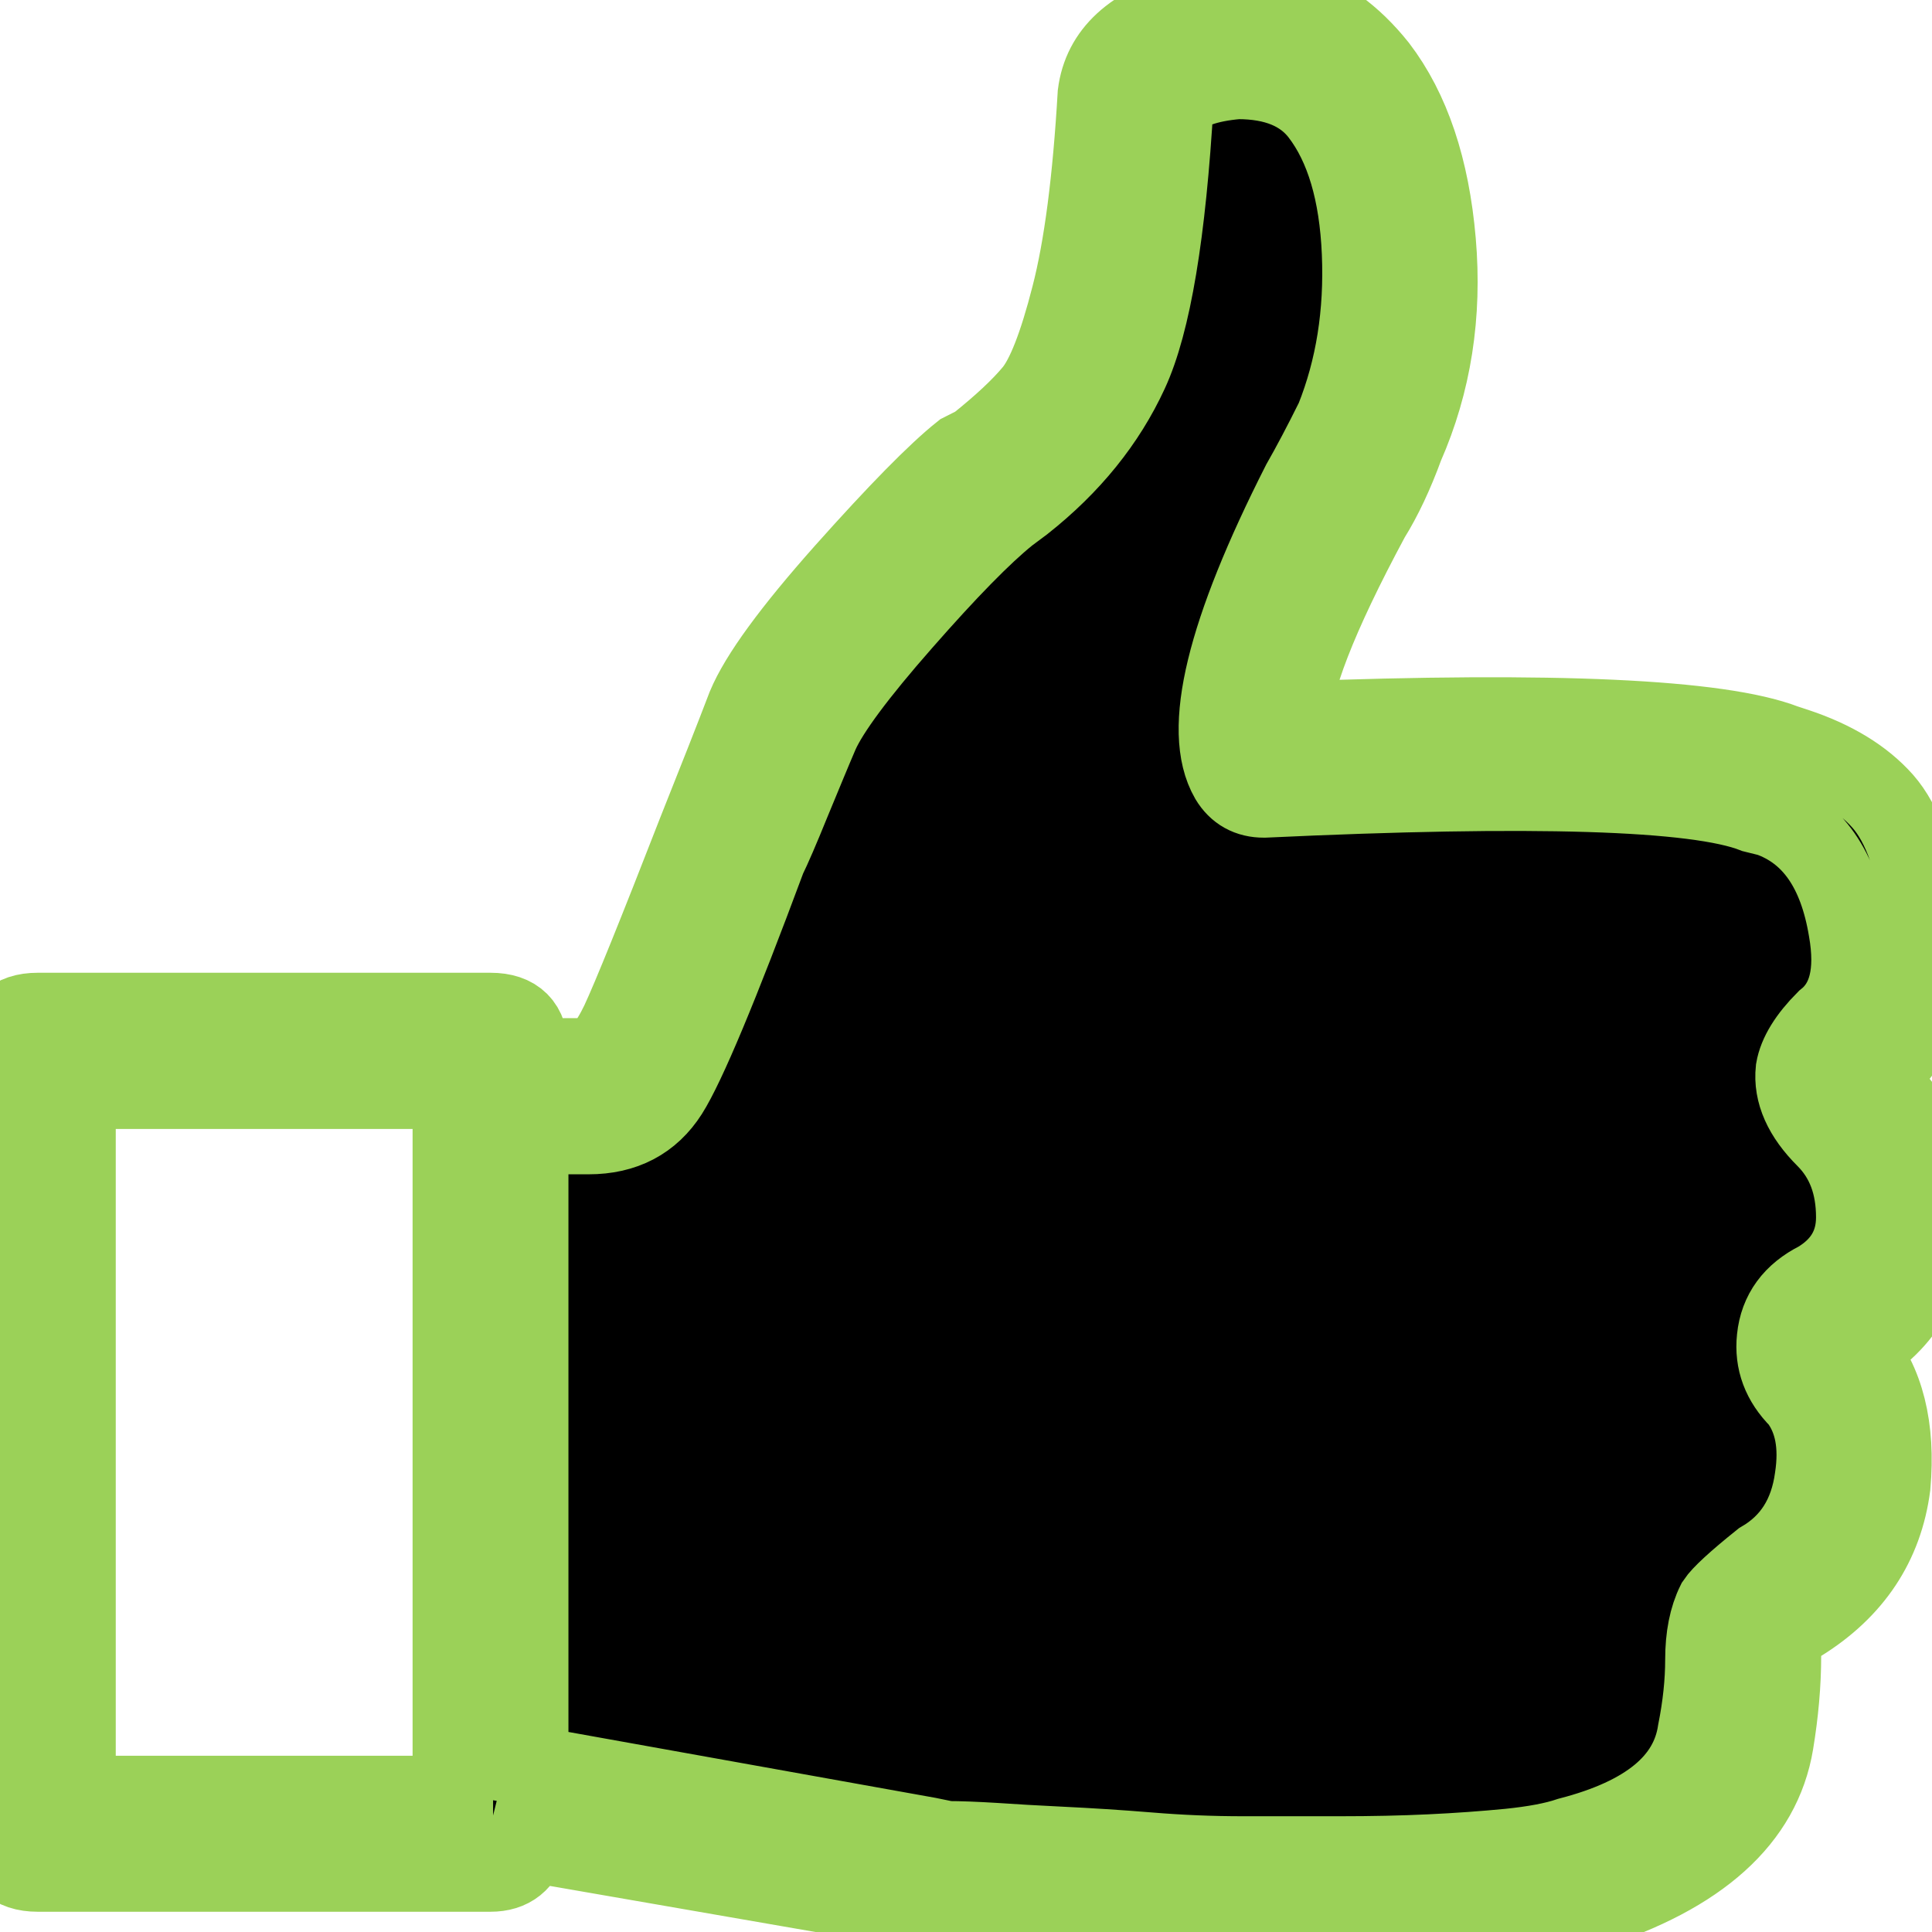 <?xml version="1.0" encoding="UTF-8" standalone="no"?>
<svg width="72px" height="72px" viewBox="0 0 72 72" version="1.1" xmlns="http://www.w3.org/2000/svg" xmlns:xlink="http://www.w3.org/1999/xlink">
    <!-- Generator: Sketch 39.1 (31720) - http://www.bohemiancoding.com/sketch -->
    <title>Jarokelo_icons_like</title>
    <desc>Created with Sketch.</desc>
    <defs></defs>
    <g id="Icons" stroke="#9bd158" stroke-width="3" stroke-opacity="1">
        <g id="Jarokelo_icons_like">
            <path d="M67.774,47.759 C68.71,47.194 69.178,46.394 69.178,45.366 C69.178,44.139 68.806,43.153 68.056,42.401 C67.21,41.559 66.838,40.711 66.928,39.869 C67.024,39.304 67.402,38.691 68.056,38.035 C68.896,37.374 69.178,36.249 68.896,34.649 C68.524,32.394 67.54,30.987 65.944,30.422 L65.386,30.284 C63.226,29.436 57.137,29.249 47.106,29.718 C46.542,29.718 46.122,29.484 45.84,29.015 C44.809,27.229 45.697,23.566 48.51,18.022 C48.888,17.36 49.308,16.567 49.776,15.622 C50.526,13.746 50.856,11.677 50.76,9.422 C50.664,7.167 50.148,5.429 49.212,4.209 C48.558,3.361 47.526,2.94 46.122,2.94 C44.995,3.036 44.197,3.313 43.729,3.788 C43.447,8.671 42.889,12.032 42.043,13.86 C41.197,15.695 39.889,17.318 38.107,18.725 L37.543,19.146 C36.608,19.898 35.294,21.239 33.608,23.163 C31.916,25.088 30.89,26.477 30.512,27.325 C30.23,27.98 29.882,28.828 29.456,29.857 C29.037,30.891 28.731,31.595 28.545,31.973 C26.763,36.766 25.545,39.677 24.891,40.711 C24.231,41.746 23.247,42.263 21.933,42.263 L19.684,42.263 L19.684,65.8 L34.592,68.476 L35.294,68.62 C35.762,68.62 36.35,68.644 37.052,68.686 C37.753,68.735 38.599,68.783 39.583,68.831 C40.567,68.879 41.647,68.945 42.817,69.041 C43.987,69.138 45.157,69.186 46.332,69.186 L49.914,69.186 C51.138,69.186 52.26,69.162 53.292,69.113 C54.323,69.065 55.307,68.993 56.243,68.903 C57.179,68.807 57.929,68.668 58.493,68.476 C61.403,67.724 62.992,66.413 63.274,64.531 C63.46,63.593 63.556,62.697 63.556,61.855 C63.556,61.007 63.694,60.304 63.976,59.738 C64.162,59.456 64.726,58.938 65.662,58.187 C66.79,57.531 67.444,56.497 67.636,55.09 C67.822,53.869 67.636,52.883 67.072,52.131 C66.412,51.47 66.136,50.718 66.226,49.876 C66.322,48.932 66.838,48.228 67.774,47.759 L67.774,47.759 Z M67.774,47.759 C68.71,47.194 69.178,46.394 69.178,45.366 C69.178,44.139 68.806,43.153 68.056,42.401 C67.21,41.559 66.838,40.711 66.928,39.869 C67.024,39.304 67.402,38.691 68.056,38.035 C68.896,37.374 69.178,36.249 68.896,34.649 C68.524,32.394 67.54,30.987 65.944,30.422 L65.386,30.284 C63.226,29.436 57.137,29.249 47.106,29.718 C46.542,29.718 46.122,29.484 45.84,29.015 C44.809,27.229 45.697,23.566 48.51,18.022 C48.888,17.36 49.308,16.567 49.776,15.622 C50.526,13.746 50.856,11.677 50.76,9.422 C50.664,7.167 50.148,5.429 49.212,4.209 C48.558,3.361 47.526,2.94 46.122,2.94 C44.995,3.036 44.197,3.313 43.729,3.788 C43.447,8.671 42.889,12.032 42.043,13.86 C41.197,15.695 39.889,17.318 38.107,18.725 L37.543,19.146 C36.608,19.898 35.294,21.239 33.608,23.163 C31.916,25.088 30.89,26.477 30.512,27.325 C30.23,27.98 29.882,28.828 29.456,29.857 C29.037,30.891 28.731,31.595 28.545,31.973 C26.763,36.766 25.545,39.677 24.891,40.711 C24.231,41.746 23.247,42.263 21.933,42.263 L19.684,42.263 L19.684,65.8 L34.592,68.476 L35.294,68.62 C35.762,68.62 36.35,68.644 37.052,68.686 C37.753,68.735 38.599,68.783 39.583,68.831 C40.567,68.879 41.647,68.945 42.817,69.041 C43.987,69.138 45.157,69.186 46.332,69.186 L49.914,69.186 C51.138,69.186 52.26,69.162 53.292,69.113 C54.323,69.065 55.307,68.993 56.243,68.903 C57.179,68.807 57.929,68.668 58.493,68.476 C61.403,67.724 62.992,66.413 63.274,64.531 C63.46,63.593 63.556,62.697 63.556,61.855 C63.556,61.007 63.694,60.304 63.976,59.738 C64.162,59.456 64.726,58.938 65.662,58.187 C66.79,57.531 67.444,56.497 67.636,55.09 C67.822,53.869 67.636,52.883 67.072,52.131 C66.412,51.47 66.136,50.718 66.226,49.876 C66.322,48.932 66.838,48.228 67.774,47.759 L67.774,47.759 Z M2.814,66.931 L16.876,66.931 L16.876,40.573 L2.814,40.573 L2.814,66.931 Z M69.178,50.297 C70.21,51.518 70.636,53.207 70.444,55.372 C70.162,57.531 69.04,59.221 67.072,60.442 C66.886,60.538 66.652,60.724 66.37,61.007 L66.37,61.711 C66.37,62.745 66.274,63.827 66.088,64.952 C65.62,67.772 63.322,69.841 59.195,71.158 C57.041,71.717 53.898,72 49.776,72 C47.622,72 45.325,71.934 42.889,71.79 C40.447,71.651 38.431,71.531 36.842,71.441 L34.31,71.158 L19.684,68.62 C19.498,69.372 19.03,69.745 18.28,69.745 L1.404,69.745 C0.468,69.745 0,69.276 0,68.338 L0,39.16 C0,38.222 0.468,37.752 1.404,37.752 L18.28,37.752 C19.216,37.752 19.684,38.222 19.684,39.16 L19.684,39.442 L21.933,39.442 C22.311,39.442 22.707,38.997 23.133,38.107 C23.553,37.211 24.513,34.842 26.013,30.987 C26.763,29.105 27.375,27.559 27.843,26.333 C28.311,25.208 29.528,23.542 31.496,21.329 C33.464,19.122 34.916,17.643 35.858,16.891 L36.416,16.609 C37.358,15.857 38.059,15.201 38.527,14.636 C38.995,14.071 39.463,12.874 39.931,11.046 C40.405,9.212 40.729,6.698 40.915,3.505 C41.107,2.002 42.229,0.967 44.293,0.402 C47.106,-0.536 49.446,0.167 51.324,2.519 C52.542,4.112 53.268,6.277 53.502,9.001 C53.736,11.726 53.34,14.263 52.308,16.609 C51.93,17.643 51.51,18.539 51.042,19.291 C49.074,22.953 48.09,25.491 48.09,26.898 C57.929,26.525 64.072,26.808 66.508,27.746 L66.928,27.884 C68.338,28.353 69.412,29.015 70.162,29.857 C70.911,30.705 71.427,32.16 71.709,34.228 C72.177,36.766 71.571,38.739 69.886,40.146 L69.742,40.146 L69.886,40.29 C71.385,41.511 72.087,43.201 71.991,45.366 C71.895,47.621 70.959,49.263 69.178,50.297 L69.178,50.297 Z" id="Fill-1"></path>
        </g>
    </g>
</svg>
